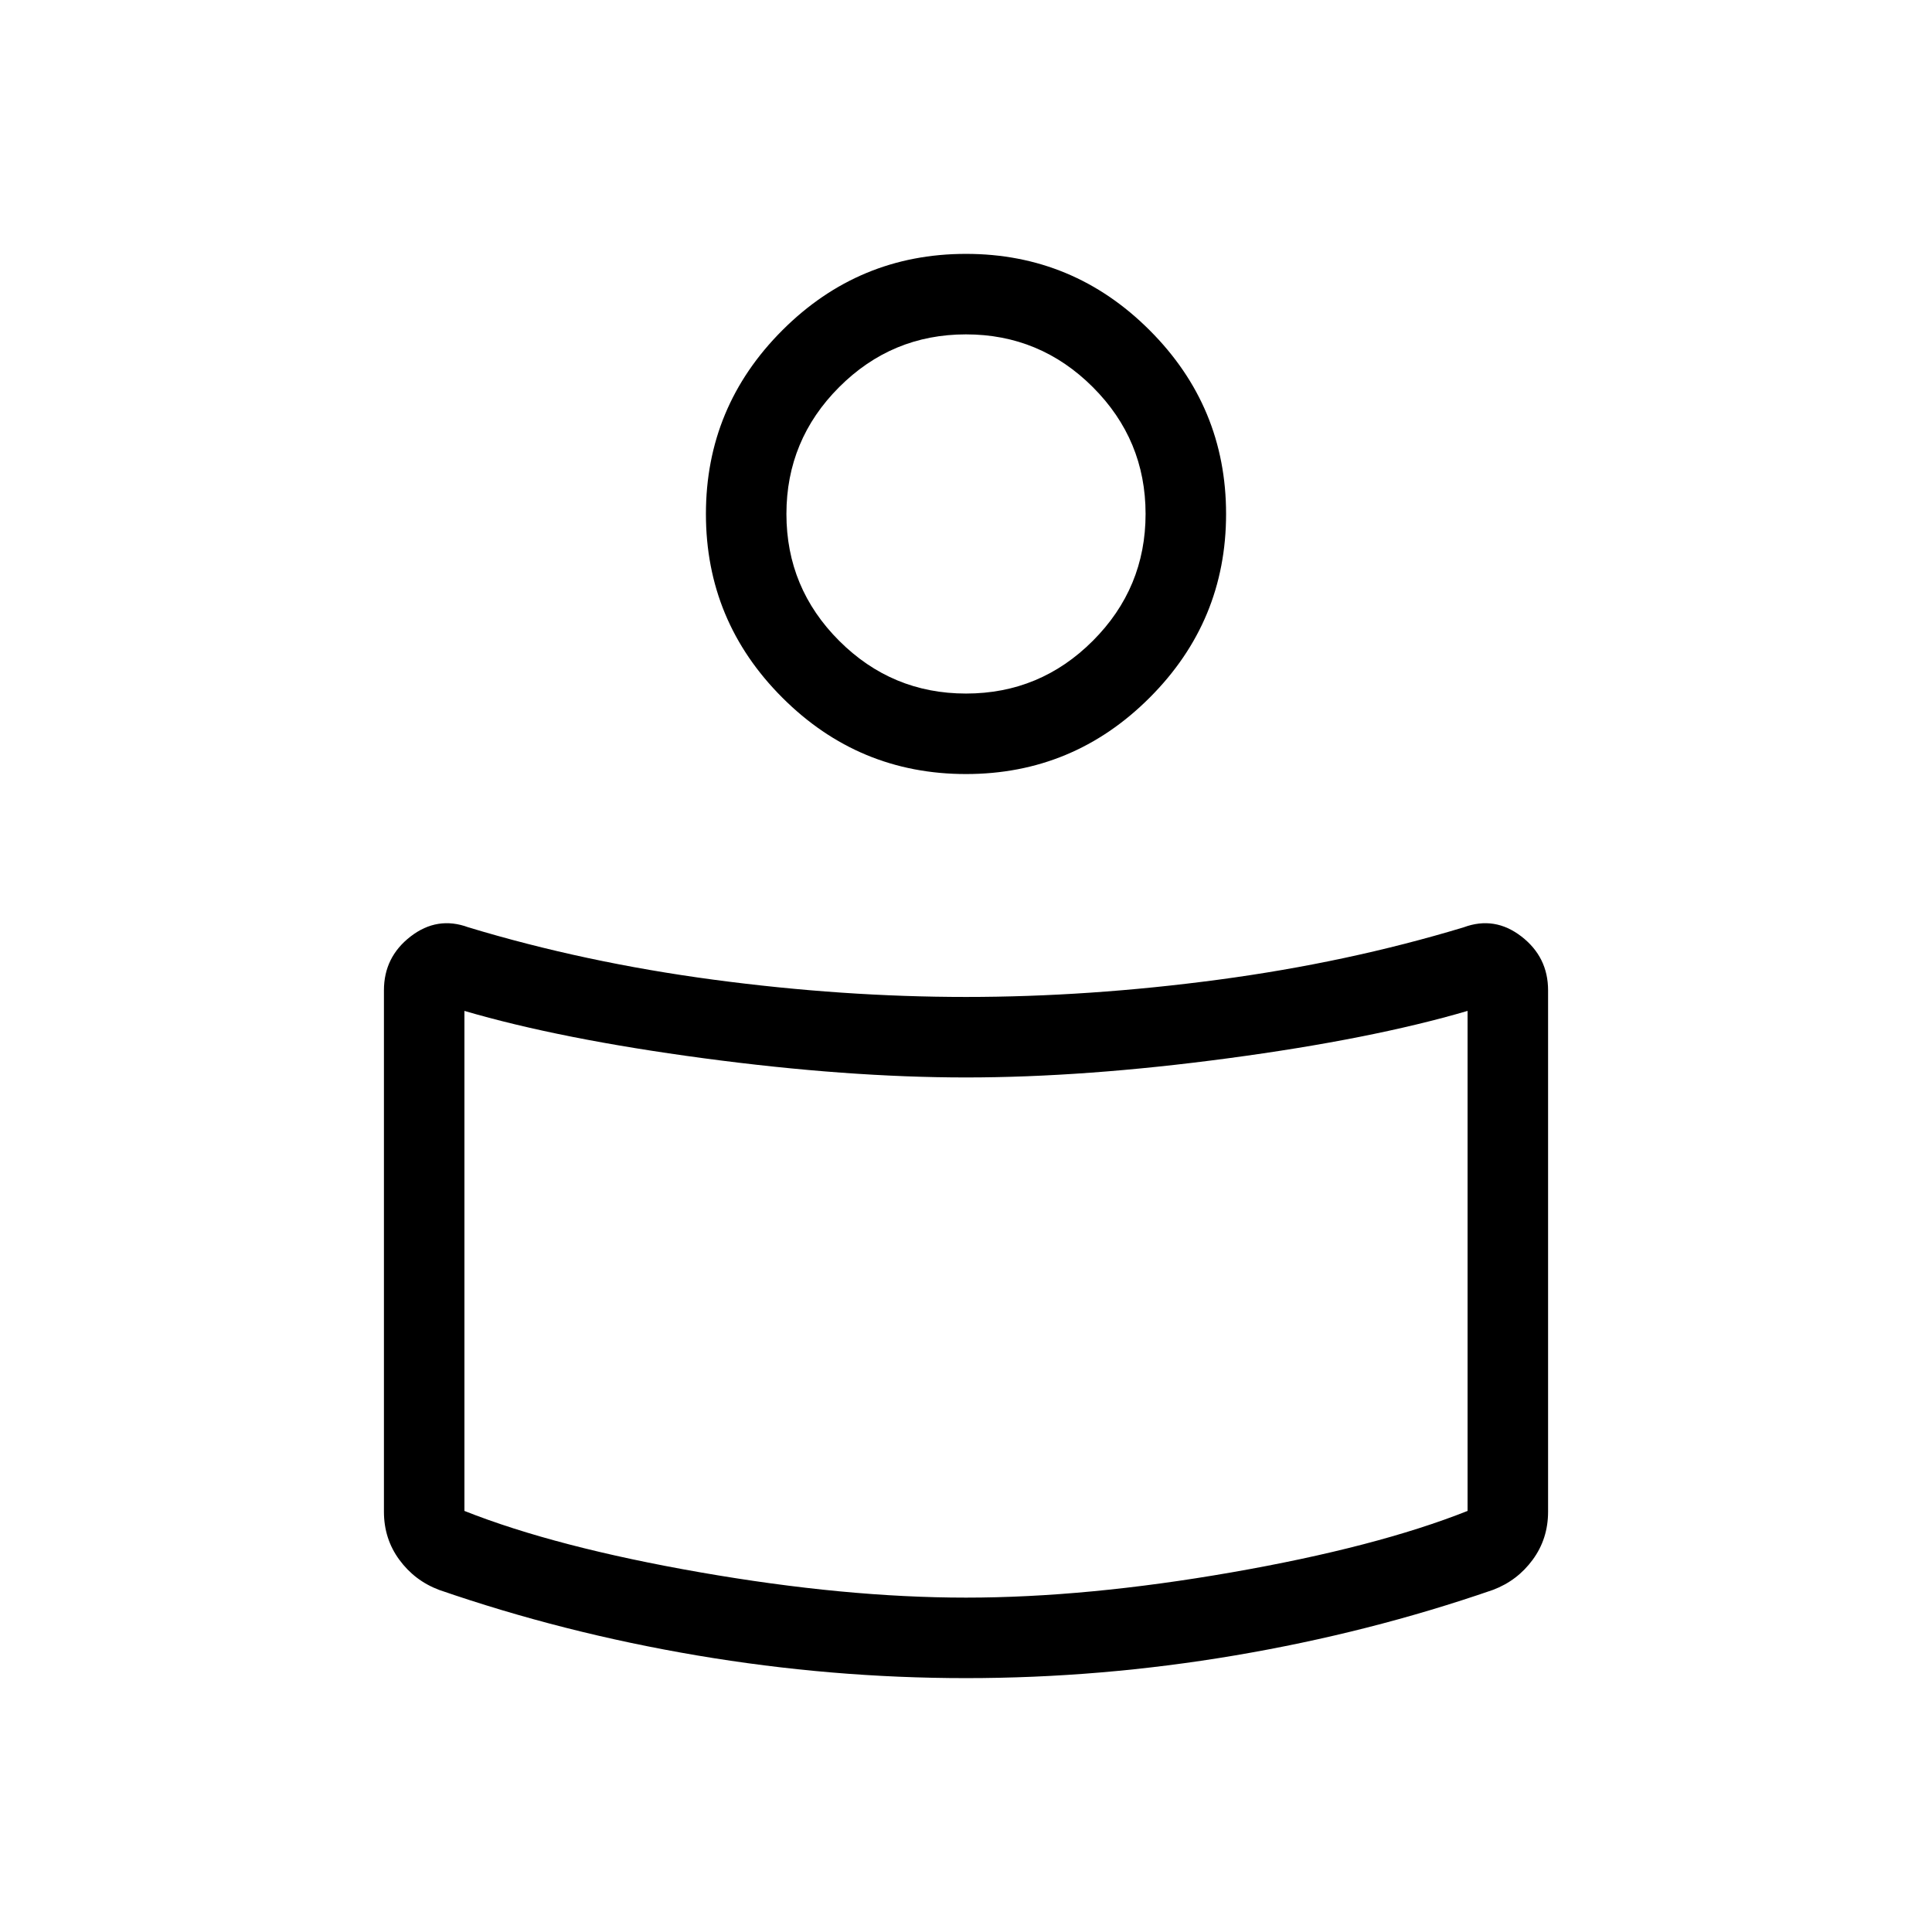 <svg viewBox="0 -960 960 960"><path d="M480-464.62q61.15 0 125.38-8.57 64.24-8.58 121.93-26.04 15.38-5.69 28.65 4.54 13.27 10.23 13.27 26.77v259.07q0 13.47-7.64 23.87-7.63 10.41-19.74 14.98-61.62 21.31-128.27 32.58-66.66 11.27-133.58 11.27-66.92 0-133.58-11.27-66.65-11.27-128.27-32.58-12.11-4.57-19.74-14.98-7.64-10.4-7.64-23.87v-259.07q0-16.54 13.27-26.77t28.65-4.54q57.69 17.46 121.93 26.04 64.23 8.57 125.38 8.57Zm249.23 255.39v-248.46q-47.69 14-118.96 23.54Q539-424.62 480-424.62q-59 0-130.27-9.53-71.27-9.54-118.96-23.54v248.46q45.38 18 117.31 30.54Q420-166.15 480-166.15q60 0 131.92-12.54 71.93-12.54 117.31-30.54ZM480-833.85q53.31 0 91.27 37.97 37.96 37.96 37.96 91.26 0 53.31-37.96 91.27-37.96 37.97-91.27 37.97-53.31 0-91.27-37.97-37.96-37.96-37.96-91.27 0-53.3 37.96-91.26 37.96-37.97 91.27-37.97Zm.03 218.47q36.82 0 63.01-26.22 26.19-26.22 26.19-63.04t-26.22-63.01q-26.22-26.2-63.04-26.2t-63.01 26.22q-26.19 26.22-26.19 63.04t26.22 63.01q26.22 26.2 63.04 26.2Zm-.03-89.24Zm0 392.7Z"/></svg>